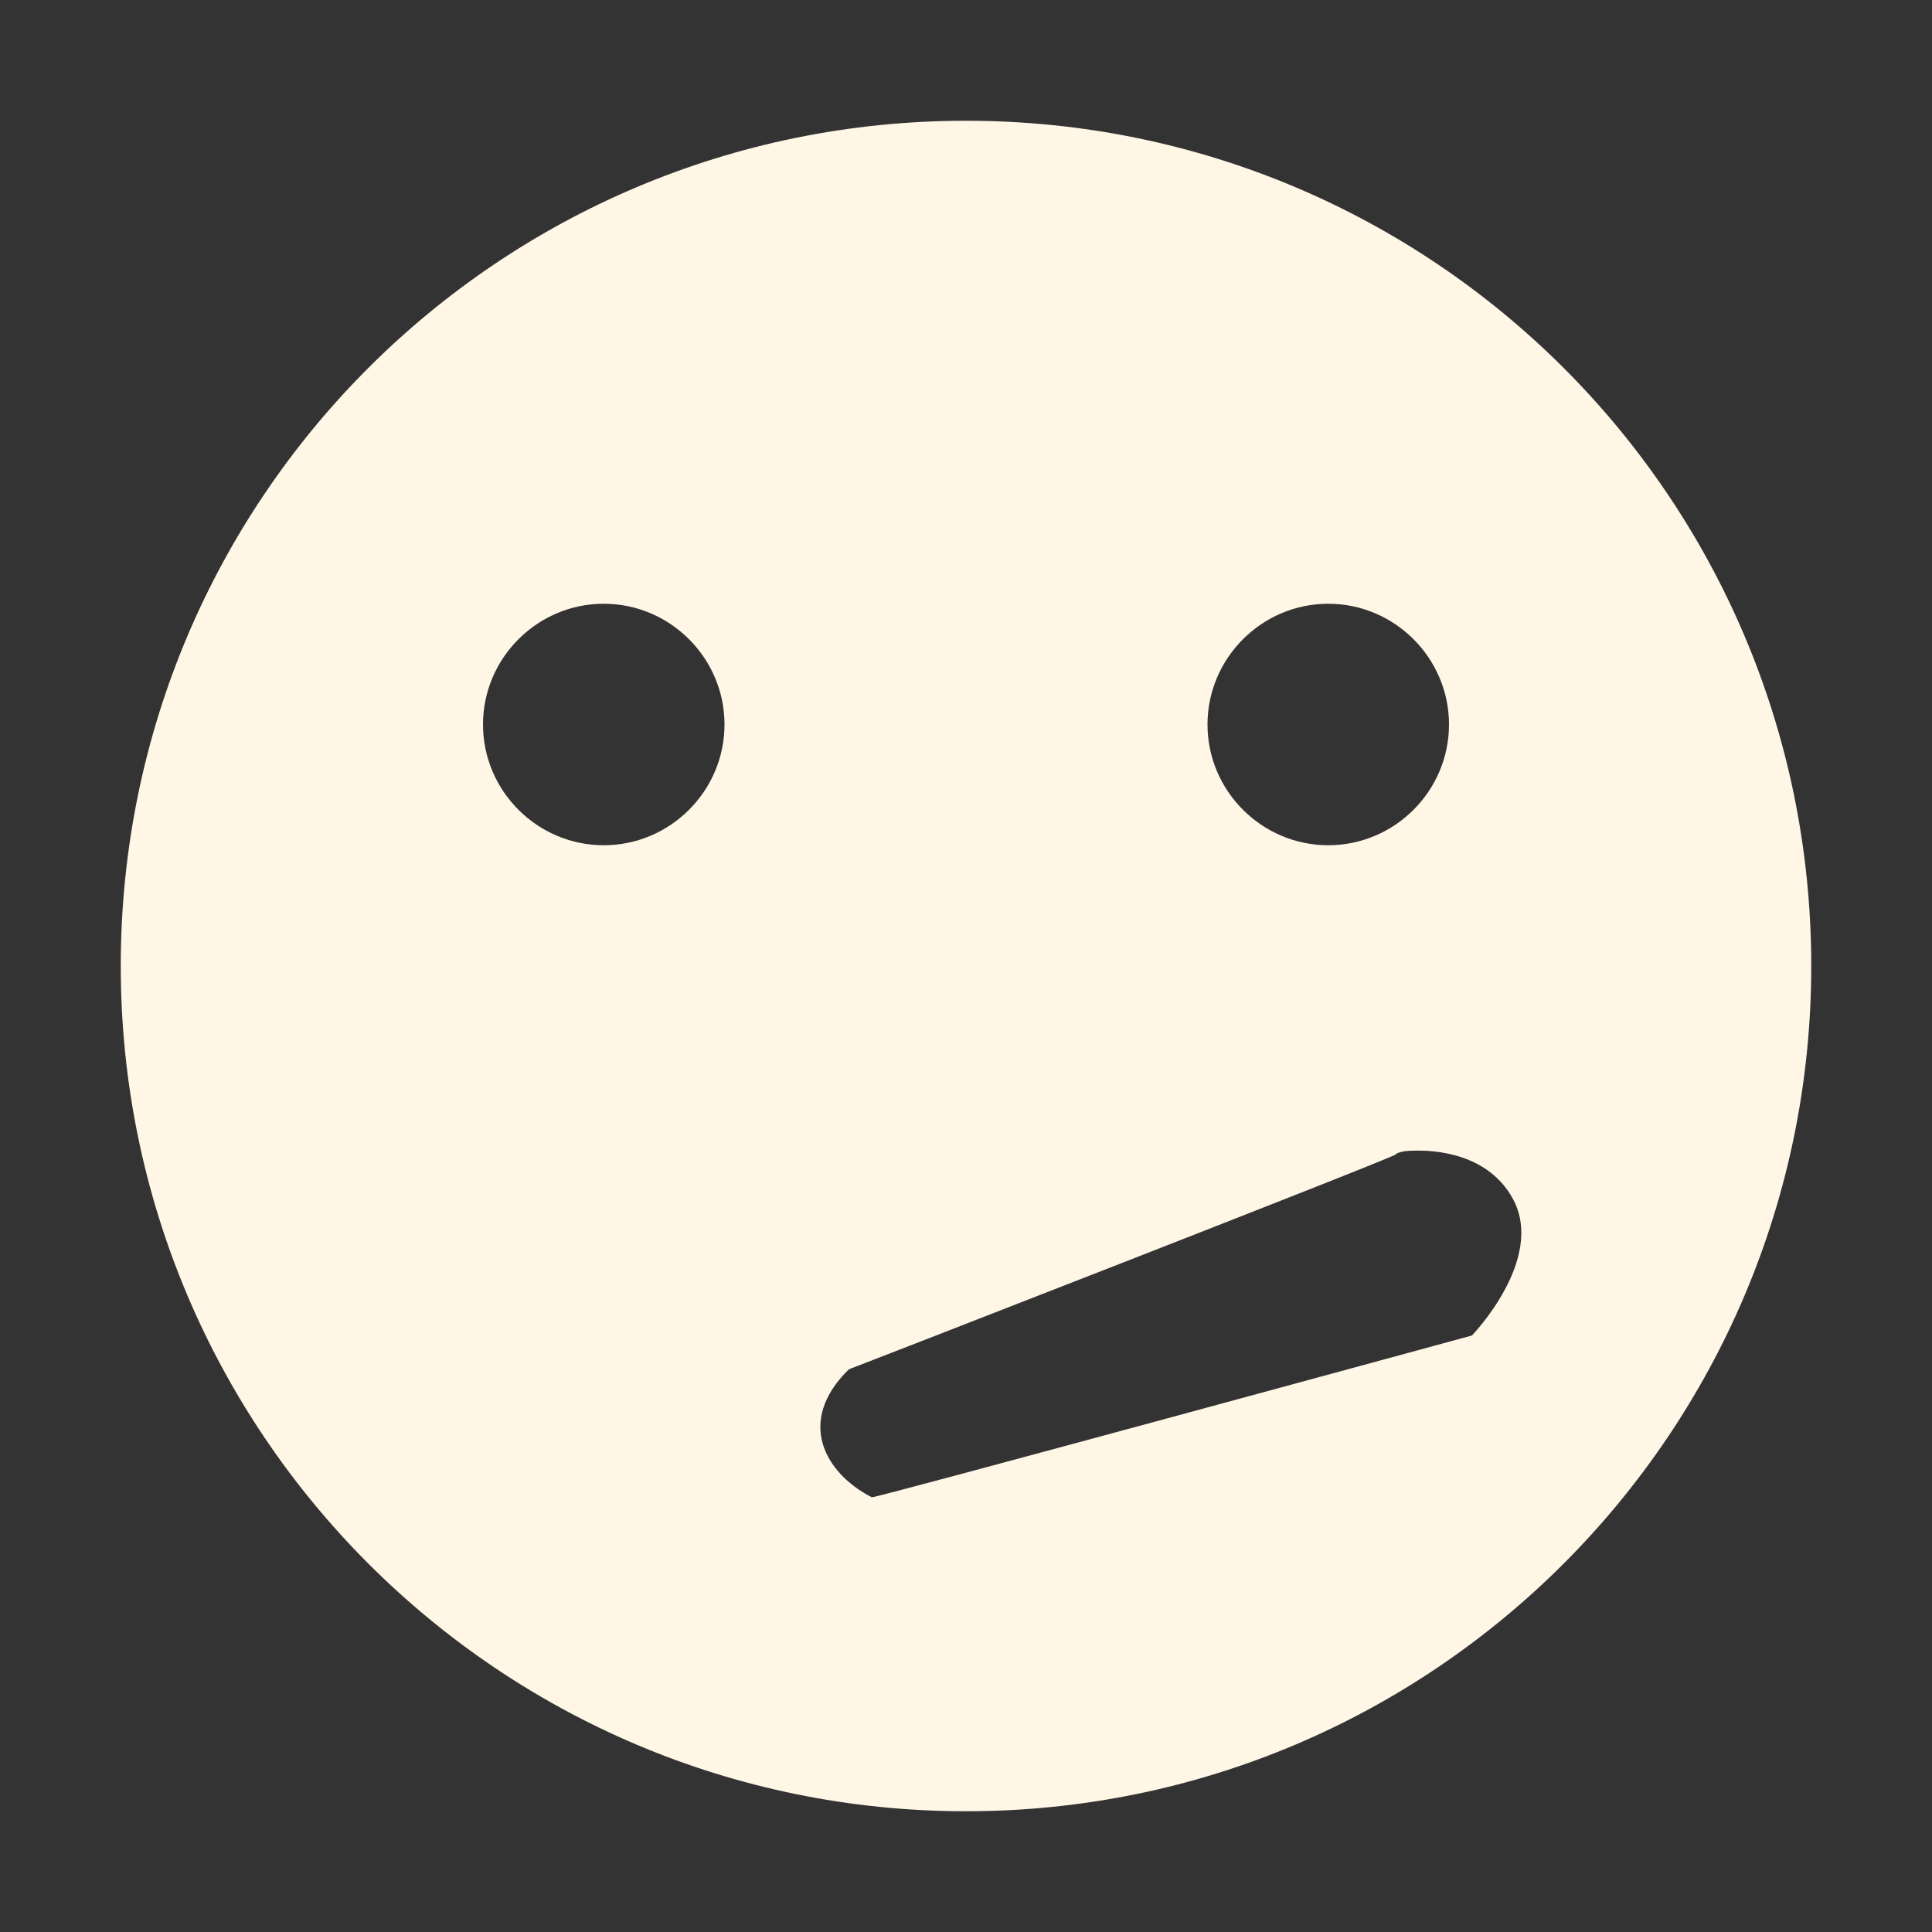 <svg xmlns="http://www.w3.org/2000/svg" width="16" height="16" version="1.1">
 <rect width="100%" height="100%" fill="#333333" stroke="none"/>
 <path style="fill:#fff6e6" d="M 8,1 C 4.13,1 1,4.13 1,8 1,11.86 4.13,15 8,15 11.87,15 15,11.86 15,8 15,4.13 11.87,1 8,1 Z M 5,5 C 5.55,5 6,5.45 6,6 6,6.55 5.55,7 5,7 4.45,7 4,6.55 4,6 4,5.45 4.45,5 5,5 Z M 11,5 C 11.55,5 12,5.45 12,6 12,6.55 11.55,7 11,7 10.45,7 10,6.55 10,6 10,5.45 10.45,5 11,5 Z M 11.69,9.53 C 11.9,9.52 12.33,9.56 12.53,9.93 12.8,10.43 12.19,11.06 12.19,11.06 12.19,11.06 7.24,12.41 7.22,12.4 6.83,12.2 6.59,11.77 7.03,11.34 7.06,11.33 11.56,9.58 11.56,9.56 11.56,9.55 11.62,9.53 11.69,9.53 Z"/>
</svg>
